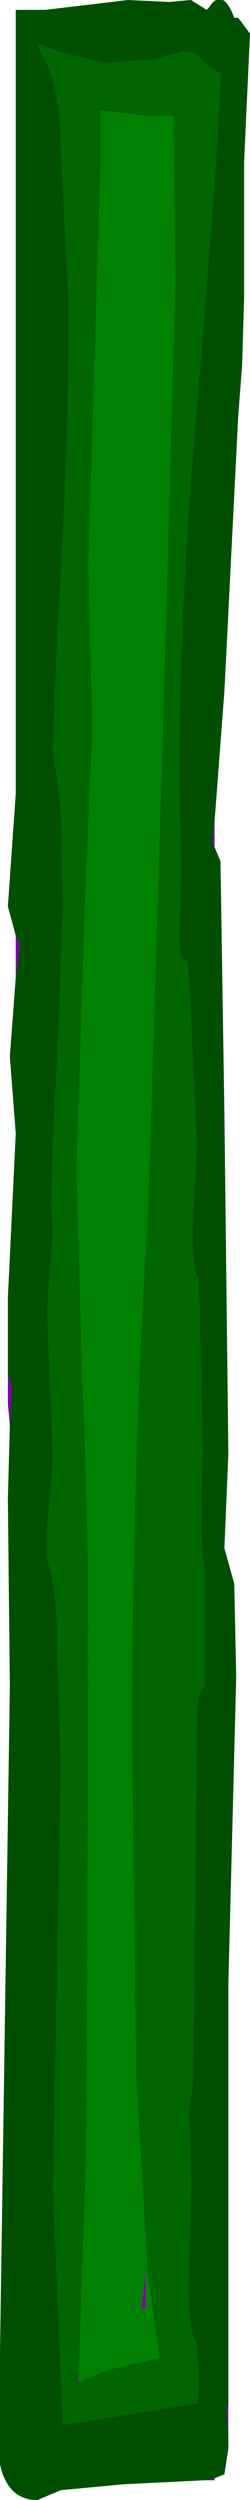 <?xml version="1.0" encoding="UTF-8" standalone="no"?>
<svg xmlns:ffdec="https://www.free-decompiler.com/flash" xmlns:xlink="http://www.w3.org/1999/xlink" ffdec:objectType="shape" height="63.3px" width="6.35px" xmlns="http://www.w3.org/2000/svg">
  <g transform="matrix(1.0, 0.0, 0.0, 1.0, 2.6, 32.15)">
    <path d="M2.6 -30.55 L2.95 -30.3 3.0 -30.3 3.0 -30.1 2.85 -27.5 2.45 -22.45 Q1.95 -17.0 1.95 -12.35 L2.0 -10.2 1.95 -8.25 2.0 -7.9 2.15 -7.8 2.2 -7.4 2.4 -3.1 2.3 -1.35 Q2.25 -0.05 2.45 0.25 L2.55 4.6 Q2.45 6.9 2.6 7.65 L2.6 10.55 Q2.4 10.6 2.4 11.55 L2.3 20.6 2.2 21.2 2.25 23.15 2.2 25.3 Q2.15 26.9 2.4 27.2 L2.45 28.3 2.4 28.7 -1.0 29.25 -1.25 23.3 -1.05 12.55 -1.15 9.4 Q-1.15 8.1 -1.4 7.35 L-1.4 6.55 -1.25 4.85 -1.4 1.0 -1.25 -1.05 -1.3 -1.6 -1.25 -3.25 -1.1 -6.35 -1.0 -9.25 -1.05 -11.65 -1.25 -13.15 -1.15 -16.0 Q-0.85 -20.55 -0.85 -24.4 L-1.05 -28.35 Q-1.05 -30.05 -1.6 -30.9 L-1.65 -31.05 -1.15 -30.85 0.05 -30.55 1.35 -30.65 2.05 -30.85 Q2.4 -30.85 2.6 -30.55 M-0.55 28.15 Q-0.3 28.0 0.35 27.8 L1.45 27.55 1.15 25.4 0.85 20.35 0.75 11.8 Q0.75 4.9 1.15 -1.3 L1.5 -12.5 1.85 -25.0 1.8 -29.2 1.2 -29.2 -0.05 -29.35 -0.05 -27.75 -0.2 -22.8 -0.35 -17.95 -0.3 -15.7 -0.25 -13.7 -0.45 -8.95 -0.65 -2.55 -0.5 3.0 Q-0.35 5.9 -0.35 9.95 L-0.4 22.15 -0.6 28.05 -0.6 28.15 -0.55 28.15" fill="#006600" fill-rule="evenodd" stroke="none"/>
    <path d="M-0.6 28.05 L-0.4 22.15 -0.35 9.95 Q-0.35 5.9 -0.5 3.0 L-0.65 -2.55 -0.45 -8.95 -0.25 -13.7 -0.3 -15.7 -0.35 -17.95 -0.2 -22.8 -0.05 -27.75 -0.05 -29.35 1.2 -29.2 1.8 -29.2 1.85 -25.0 1.5 -12.5 1.15 -1.3 Q0.75 4.9 0.75 11.8 L0.85 20.35 1.15 25.4 1.45 27.55 0.35 27.8 Q-0.3 28.0 -0.55 28.15 L-0.6 28.05 M1.1 25.75 L1.1 25.35 1.0 26.3 1.1 26.3 1.1 25.75" fill="#008200" fill-rule="evenodd" stroke="none"/>
    <path d="M-2.2 -8.45 L-2.25 -8.65 -2.4 -9.2 -2.2 -12.05 -2.2 -31.9 -1.45 -31.9 0.65 -32.15 1.7 -32.1 2.25 -32.15 2.65 -31.9 2.7 -31.95 Q3.05 -32.5 3.35 -31.7 L3.45 -31.7 3.75 -31.3 3.6 -28.05 3.6 -24.6 3.55 -22.9 3.45 -21.6 3.1 -14.65 2.85 -11.35 2.8 -10.8 2.85 -10.7 3.0 -10.35 3.1 -3.95 3.2 4.65 3.1 7.05 3.35 7.95 3.4 10.3 3.2 18.1 3.2 28.8 3.15 28.75 3.2 29.55 3.2 29.85 3.1 30.5 2.85 30.6 2.65 30.65 2.6 30.65 0.55 30.75 -1.05 30.9 -1.65 31.15 Q-2.4 31.15 -2.6 30.25 L-2.6 29.3 -2.6 29.25 -2.6 29.1 -2.6 28.75 -2.6 28.1 -2.6 27.9 -2.6 27.5 -2.6 27.4 -2.35 10.55 -2.4 5.8 -2.35 3.95 -2.3 3.0 -2.4 2.65 -2.4 2.6 -2.4 0.7 -2.2 -3.45 -2.35 -5.4 -2.2 -7.4 -2.1 -8.2 -2.2 -8.45 M2.6 -30.55 Q2.4 -30.85 2.05 -30.85 L1.35 -30.65 0.05 -30.55 -1.15 -30.85 -1.65 -31.05 -1.6 -30.9 Q-1.05 -30.05 -1.05 -28.35 L-0.85 -24.4 Q-0.85 -20.55 -1.15 -16.0 L-1.25 -13.15 -1.05 -11.65 -1.0 -9.25 -1.1 -6.35 -1.25 -3.25 -1.3 -1.6 -1.25 -1.05 -1.4 1.0 -1.25 4.85 -1.4 6.55 -1.4 7.35 Q-1.15 8.1 -1.15 9.4 L-1.05 12.55 -1.25 23.3 -1.0 29.25 2.4 28.7 2.45 28.3 2.4 27.2 Q2.15 26.9 2.2 25.3 L2.25 23.15 2.2 21.2 2.3 20.6 2.4 11.55 Q2.4 10.6 2.6 10.55 L2.6 7.65 Q2.45 6.9 2.55 4.6 L2.45 0.25 Q2.25 -0.05 2.3 -1.35 L2.4 -3.1 2.2 -7.4 2.15 -7.8 2.0 -7.9 1.95 -8.25 2.0 -10.2 1.95 -12.35 Q1.95 -17.0 2.45 -22.45 L2.85 -27.5 3.0 -30.1 3.0 -30.3 2.95 -30.3 2.6 -30.55" fill="#004f00" fill-rule="evenodd" stroke="none"/>
    <path d="M2.85 -11.35 L2.85 -10.7 2.8 -10.8 2.85 -11.35 M3.2 28.8 L3.2 29.55 3.15 28.75 3.2 28.8 M2.85 30.6 L2.85 30.65 2.65 30.65 2.85 30.6 M-2.35 3.95 L-2.4 3.4 -2.4 2.65 -2.3 3.0 -2.35 3.95 M-2.2 -7.4 L-2.2 -8.45 -2.1 -8.2 -2.2 -7.4 M1.1 25.75 L1.1 26.3 1.0 26.3 1.1 25.35 1.1 25.75" fill="#8300ae" fill-rule="evenodd" stroke="none"/>
    <path d="M-0.6 28.05 L-0.55 28.15 -0.6 28.15 -0.6 28.05" fill="#a800df" fill-rule="evenodd" stroke="none"/>
  </g>
</svg>
